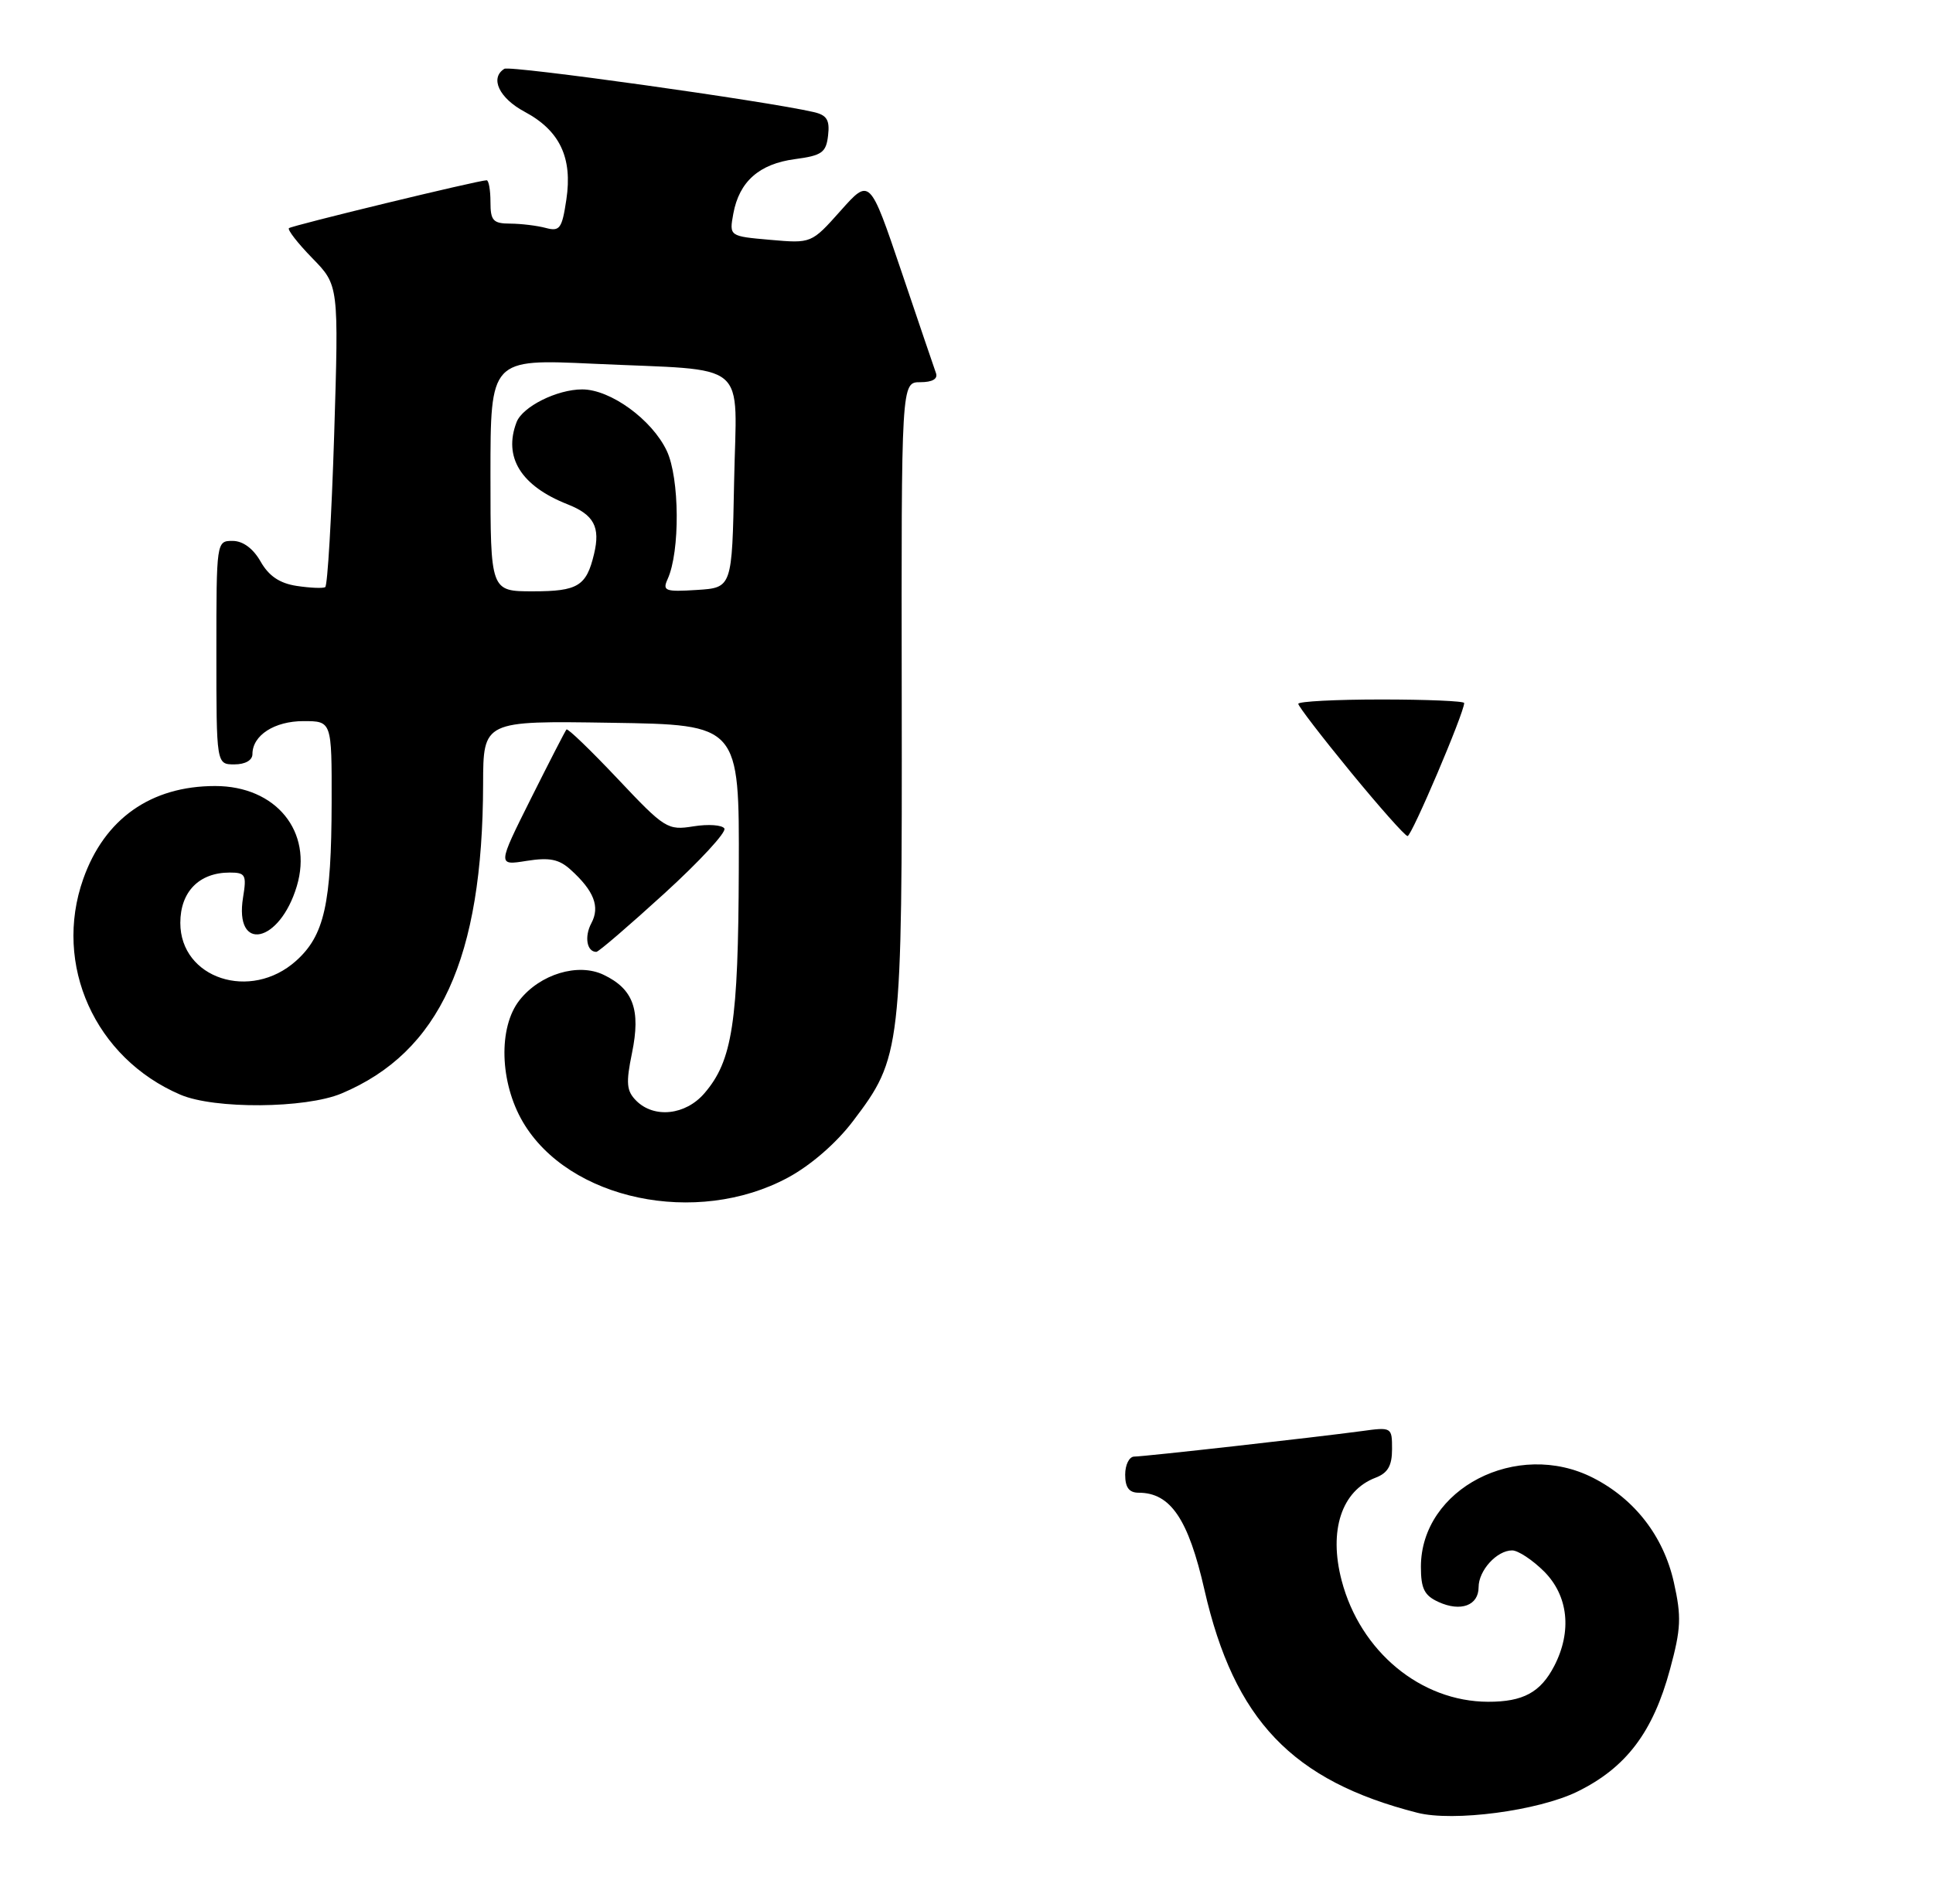 <?xml version="1.0" encoding="UTF-8" standalone="no"?>
<!DOCTYPE svg PUBLIC "-//W3C//DTD SVG 1.1//EN" "http://www.w3.org/Graphics/SVG/1.1/DTD/svg11.dtd" >
<svg xmlns="http://www.w3.org/2000/svg" xmlns:xlink="http://www.w3.org/1999/xlink" version="1.1" viewBox="0 0 268 264">
 <g >
 <path fill="currentColor"
d=" M 218.67 248.46 C 225.44 245.15 229.18 240.22 231.54 231.48 C 233.07 225.85 233.14 224.20 232.07 219.42 C 230.64 213.05 226.66 207.89 220.88 204.94 C 210.34 199.56 197.01 206.44 197.00 217.27 C 197.00 220.30 197.48 221.26 199.44 222.15 C 202.52 223.56 205.00 222.64 205.00 220.10 C 205.00 217.78 207.53 215.00 209.65 215.00 C 210.48 215.00 212.47 216.32 214.08 217.92 C 217.44 221.29 217.97 226.22 215.49 231.02 C 213.59 234.69 211.17 236.00 206.32 235.99 C 196.98 235.97 188.59 229.02 186.01 219.17 C 184.19 212.22 186.01 206.71 190.71 204.92 C 192.41 204.27 193.00 203.26 193.00 200.96 C 193.00 197.91 192.96 197.88 188.75 198.46 C 182.46 199.31 158.70 201.98 157.25 201.99 C 156.56 202.00 156.00 203.12 156.00 204.50 C 156.00 206.27 156.54 207.00 157.87 207.00 C 162.28 207.00 164.76 210.65 166.99 220.47 C 171.11 238.52 179.15 246.95 196.50 251.38 C 201.50 252.66 213.25 251.11 218.67 248.46 Z  M 109.23 163.31 C 112.39 161.61 115.94 158.53 118.24 155.50 C 124.98 146.62 125.08 145.75 125.02 96.75 C 124.96 53.00 124.96 53.00 127.59 53.00 C 129.26 53.00 130.05 52.55 129.77 51.75 C 129.52 51.06 127.36 44.69 124.96 37.59 C 120.59 24.68 120.59 24.68 116.55 29.22 C 112.50 33.76 112.50 33.76 106.80 33.26 C 101.10 32.76 101.10 32.76 101.67 29.63 C 102.49 25.18 105.25 22.73 110.20 22.07 C 113.96 21.57 114.54 21.16 114.81 18.78 C 115.06 16.64 114.64 15.96 112.81 15.54 C 106.16 14.00 70.73 9.05 69.93 9.54 C 67.88 10.81 69.20 13.61 72.74 15.50 C 77.62 18.11 79.40 21.87 78.52 27.69 C 77.92 31.70 77.61 32.13 75.67 31.61 C 74.48 31.29 72.26 31.02 70.75 31.01 C 68.36 31.00 68.00 30.60 68.00 28.00 C 68.00 26.35 67.76 25.00 67.47 25.00 C 66.33 25.00 40.48 31.27 40.06 31.64 C 39.83 31.86 41.28 33.73 43.30 35.80 C 46.97 39.56 46.97 39.56 46.33 60.32 C 45.97 71.74 45.41 81.23 45.09 81.42 C 44.77 81.61 42.98 81.53 41.13 81.25 C 38.77 80.89 37.27 79.88 36.13 77.87 C 35.10 76.06 33.68 75.01 32.25 75.01 C 30.01 75.00 30.00 75.09 30.00 90.50 C 30.00 106.00 30.00 106.00 32.50 106.00 C 34.00 106.00 35.00 105.43 35.00 104.57 C 35.00 101.97 38.05 100.00 42.07 100.00 C 46.00 100.00 46.00 100.00 45.98 111.25 C 45.95 125.37 44.97 129.73 41.04 133.25 C 34.74 138.89 25.00 135.69 25.00 127.98 C 25.00 123.66 27.61 121.00 31.85 121.00 C 34.04 121.00 34.21 121.32 33.70 124.44 C 32.45 132.14 38.77 130.83 41.15 122.89 C 43.42 115.32 38.27 109.00 29.83 109.00 C 20.92 109.00 14.49 113.54 11.54 121.89 C 7.34 133.78 13.17 146.73 25.00 151.80 C 29.72 153.83 42.35 153.73 47.34 151.64 C 60.97 145.91 66.93 132.91 66.98 108.73 C 67.00 99.95 67.00 99.95 84.75 100.23 C 102.50 100.50 102.50 100.50 102.43 120.50 C 102.36 141.81 101.55 147.09 97.66 151.61 C 95.05 154.65 90.69 155.12 88.21 152.64 C 86.86 151.28 86.76 150.22 87.63 145.99 C 88.85 140.03 87.81 137.15 83.69 135.18 C 80.15 133.48 74.87 135.08 72.02 138.71 C 69.07 142.46 69.28 150.10 72.49 155.58 C 78.83 166.40 96.57 170.13 109.23 163.31 Z  M 92.11 123.90 C 97.00 119.44 100.74 115.39 100.43 114.89 C 100.13 114.40 98.20 114.26 96.15 114.59 C 92.56 115.17 92.17 114.93 85.64 108.00 C 81.91 104.05 78.72 100.97 78.54 101.16 C 78.37 101.34 76.15 105.67 73.60 110.76 C 68.97 120.03 68.97 120.03 73.01 119.38 C 76.18 118.88 77.50 119.14 79.12 120.61 C 82.36 123.54 83.21 125.74 81.99 128.02 C 80.99 129.89 81.36 132.00 82.68 132.00 C 82.99 132.00 87.23 128.35 92.11 123.90 Z  M 187.25 107.04 C 183.26 102.17 180.00 97.93 180.00 97.60 C 180.00 97.27 185.18 97.00 191.50 97.00 C 197.82 97.00 203.00 97.22 203.00 97.49 C 203.00 98.85 195.70 115.99 195.15 115.94 C 194.79 115.91 191.24 111.90 187.25 107.04 Z  M 68.00 65.89 C 68.00 49.78 68.00 49.78 82.25 50.44 C 104.31 51.47 102.10 49.62 101.78 66.84 C 101.50 81.50 101.50 81.50 96.62 81.81 C 92.22 82.09 91.82 81.94 92.56 80.31 C 94.30 76.51 94.23 66.28 92.44 62.51 C 90.38 58.17 84.63 54.00 80.72 54.00 C 77.22 54.00 72.45 56.39 71.62 58.54 C 69.76 63.40 72.22 67.38 78.68 69.93 C 82.35 71.38 83.26 73.08 82.36 76.83 C 81.30 81.28 80.12 82.00 73.88 82.00 C 68.00 82.00 68.00 82.00 68.00 65.89 Z "/>
</g>
</svg>